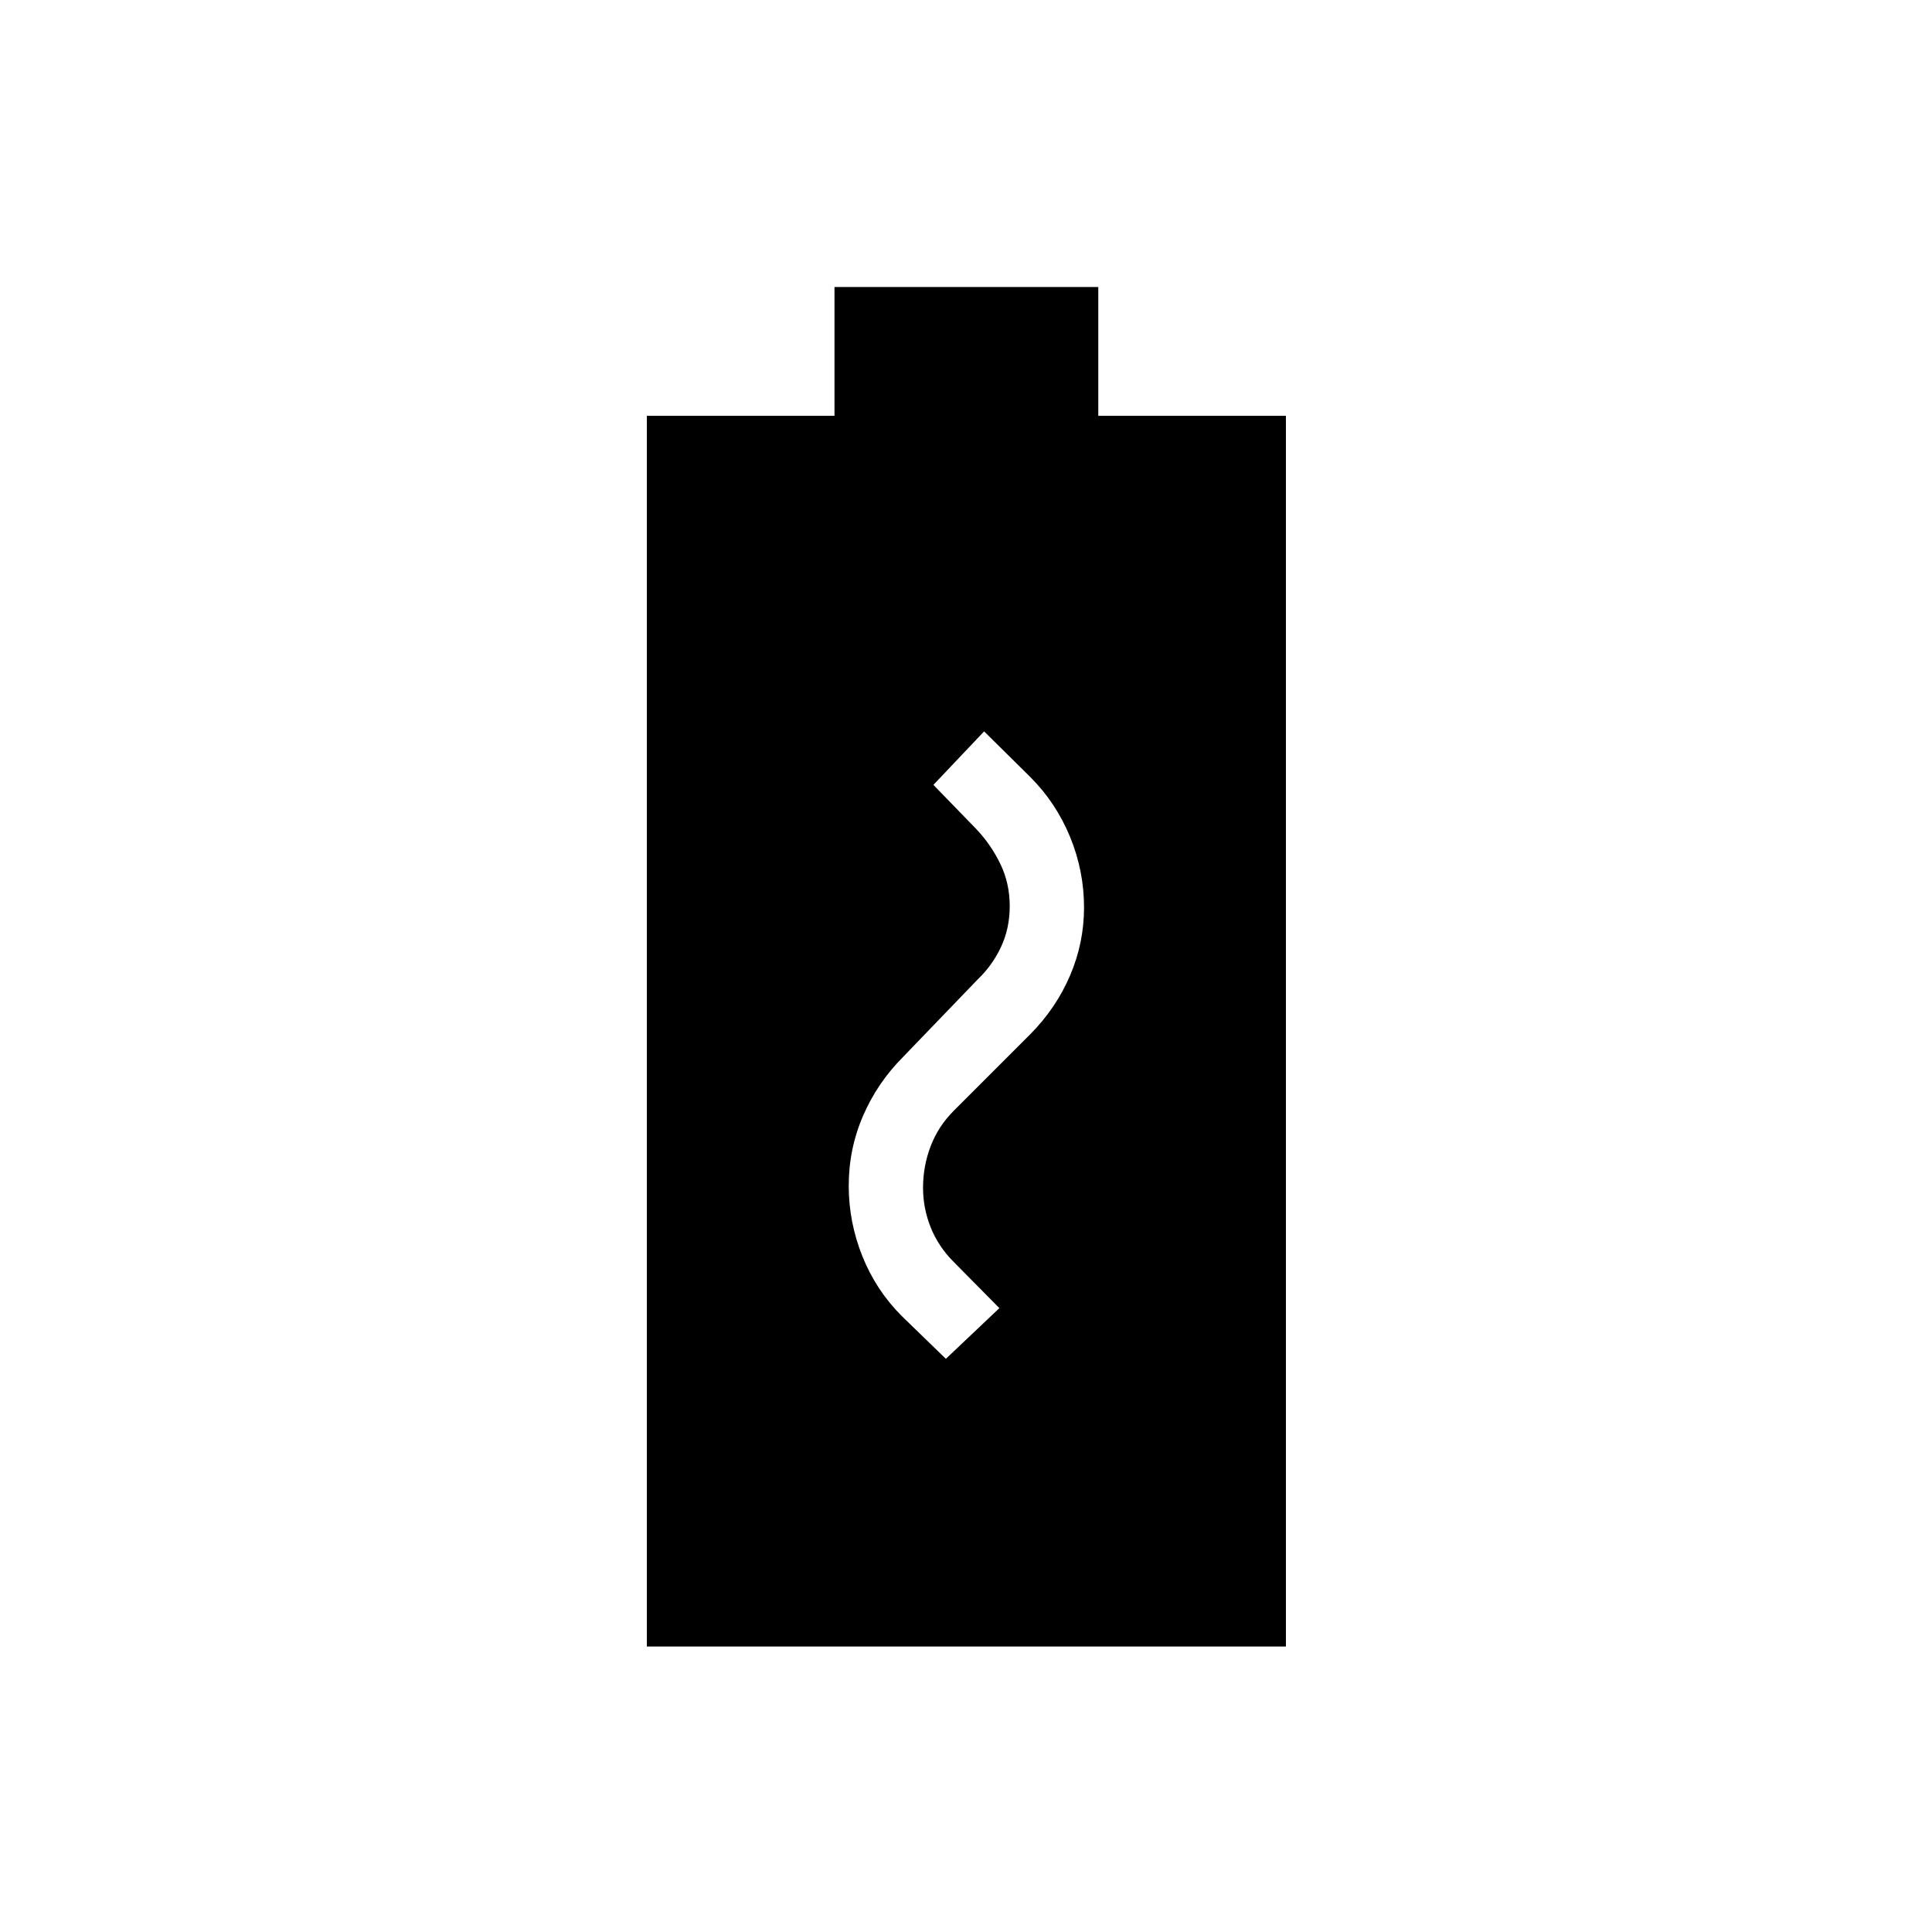 <svg xmlns="http://www.w3.org/2000/svg" height="24" viewBox="0 96 960 960" width="24"><path d="M470 771.193 496.577 746l-22.654-22.923q-7.692-7.692-11.481-17.227-3.788-9.534-3.788-19.621 0-10.806 3.788-20.71 3.789-9.904 11.481-17.596l38-38q12.808-12.913 19.769-29.151 6.962-16.238 6.962-33.849 0-18.203-6.962-35.121-6.961-16.917-19.769-29.725L489 459.423 463.808 486l21.269 21.923q7.308 7.692 11.981 17.341 4.673 9.649 4.673 20.986 0 10.981-4.289 20.192-4.288 9.212-11.596 16.193l-37 38.442q-12.808 12.808-19.961 29.288-7.154 16.481-7.154 34.885 0 18.019 6.769 34.942 6.769 16.923 19.577 29.731L470 771.193ZM321.423 914.154V302.615h93.231v-64h131.077v64h93.231v611.539H321.423Z"/></svg>